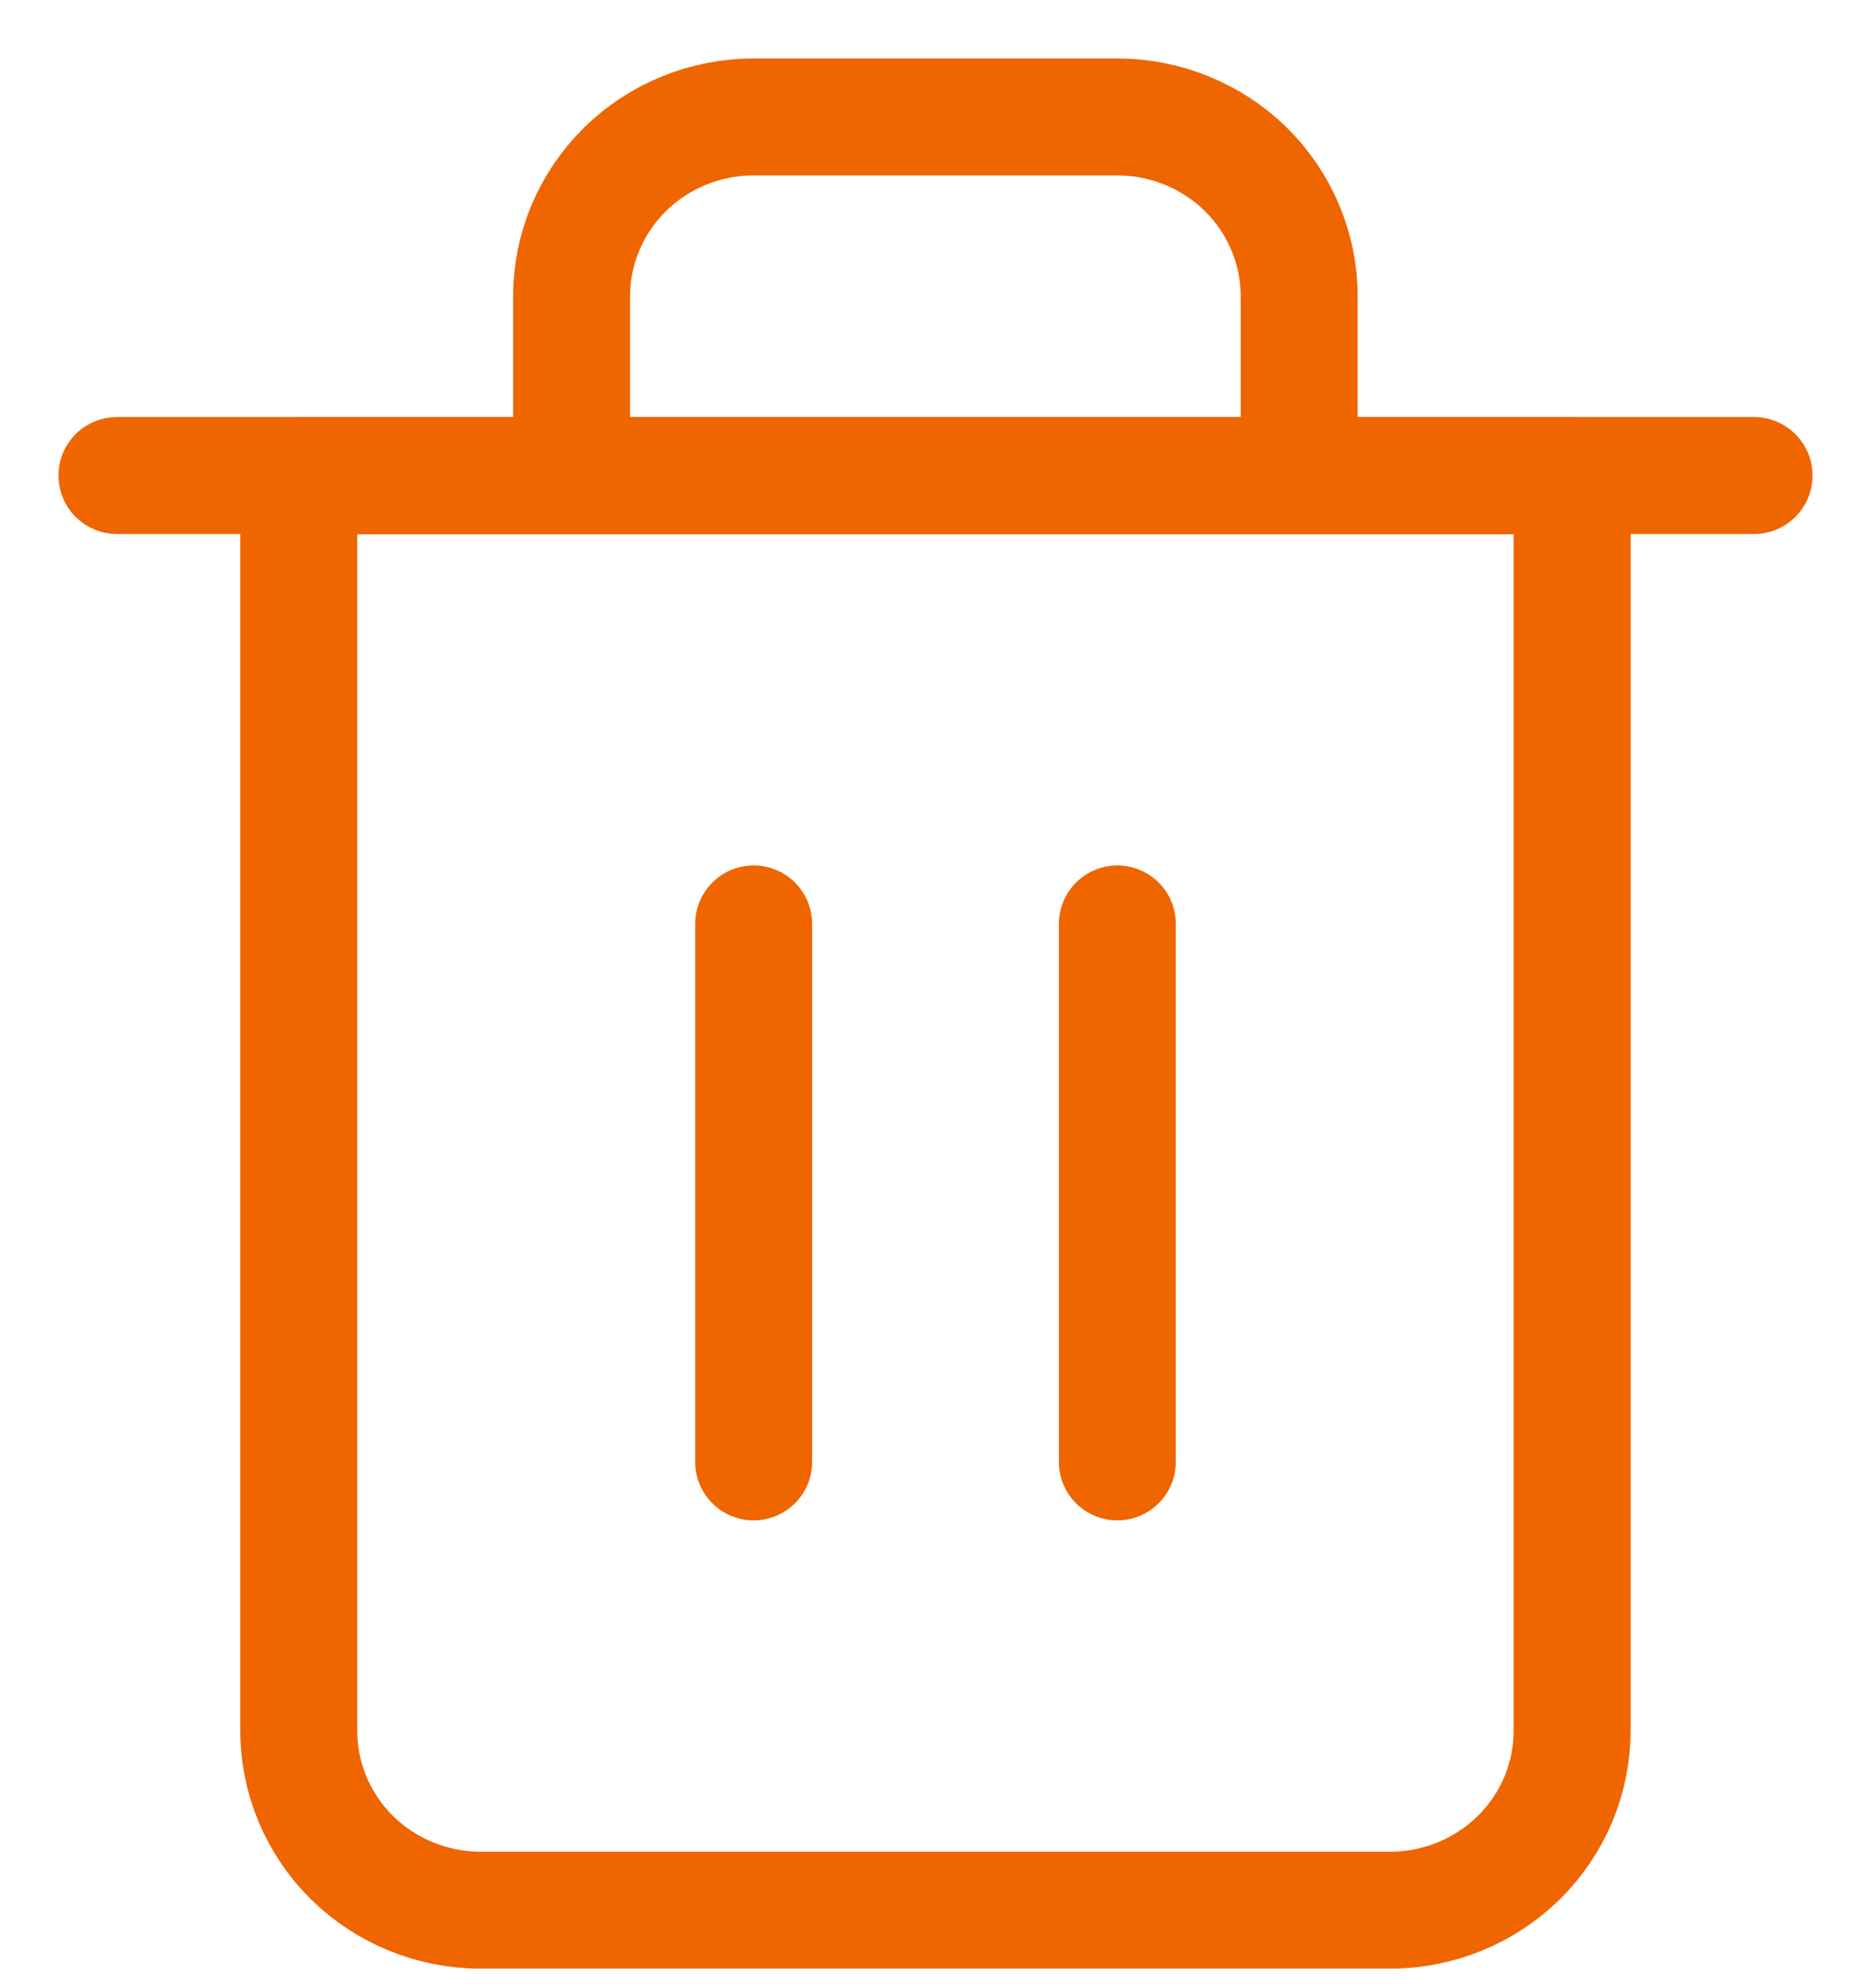 <svg width="16" height="17" viewBox="0 0 16 17" fill="none" xmlns="http://www.w3.org/2000/svg">
<path d="M1 4.066H2.556H15" stroke="#EF6500" stroke-linecap="round" stroke-linejoin="round"/>
<path d="M4.888 4.067V2.533C4.888 2.127 5.052 1.737 5.344 1.449C5.635 1.162 6.031 1 6.444 1H9.555C9.967 1 10.363 1.162 10.655 1.449C10.946 1.737 11.11 2.127 11.11 2.533V4.067M13.444 4.067V14.8C13.444 15.206 13.28 15.596 12.988 15.884C12.696 16.171 12.301 16.333 11.888 16.333H4.11C3.698 16.333 3.302 16.171 3.01 15.884C2.719 15.596 2.555 15.206 2.555 14.8V4.067H13.444Z" stroke="#EF6500" stroke-linecap="round" stroke-linejoin="round"/>
<path d="M6.445 7.9V12.5" stroke="#EF6500" stroke-linecap="round" stroke-linejoin="round"/>
<path d="M9.555 7.9V12.5" stroke="#EF6500" stroke-linecap="round" stroke-linejoin="round"/>
</svg>
